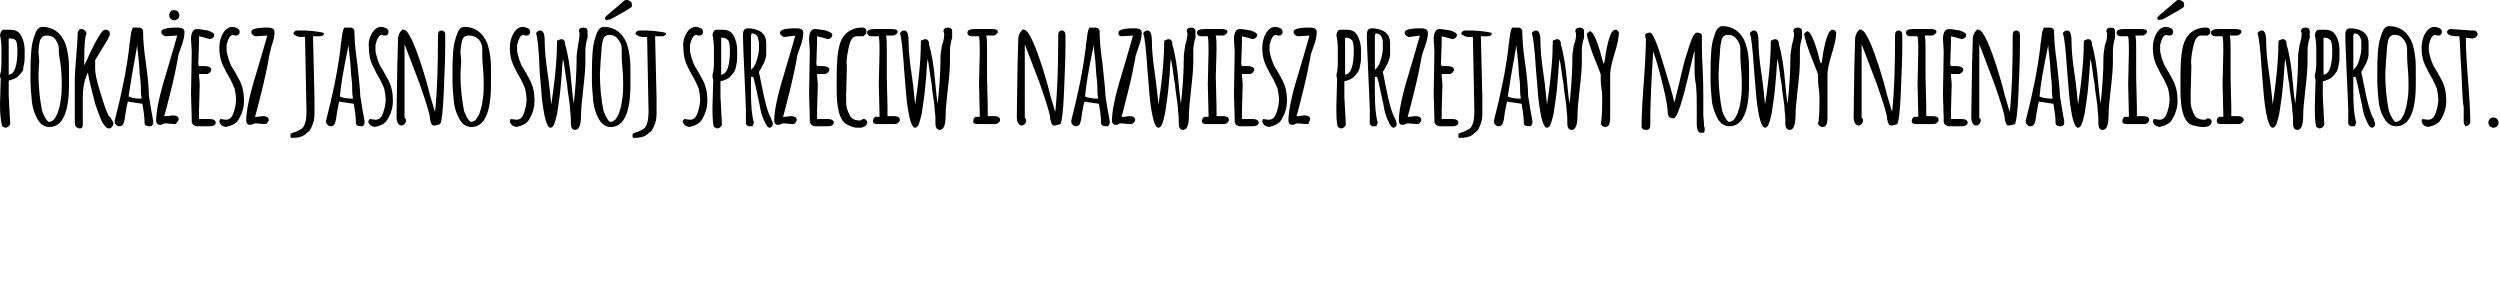 <svg width="701" height="82" viewBox="0 0 701 82" fill="none" xmlns="http://www.w3.org/2000/svg">
<g clip-path="url(#clip0_39_5291)">
<path d="M0 20.958C0.204 20.347 0.407 19.33 0.407 17.499V13.633C0.407 12.005 0.204 10.784 0 9.767C0.204 8.749 0.611 8.342 1.018 8.342H2.851C4.48 8.342 5.499 8.953 6.11 10.377C6.72 11.598 6.924 12.819 6.924 14.447C6.924 16.278 6.924 17.499 6.72 17.906C6.72 18.313 6.517 18.72 6.517 19.127C6.517 19.534 6.517 19.737 6.313 19.94C6.11 20.144 5.906 20.551 5.702 20.754C5.499 20.958 5.091 21.365 4.888 21.568C4.277 21.975 3.462 22.382 2.444 22.586V26.859L2.851 34.591C2.851 34.998 2.647 35.201 2.444 35.404C2.24 35.608 1.833 35.811 1.426 35.811L0.611 35.404C0.204 33.777 0 31.945 0 29.3L0.204 21.975C0 21.772 0 21.365 0 20.958ZM2.444 13.022V20.958C4.073 20.754 4.888 18.516 4.888 14.04C4.888 12.819 4.684 11.802 4.48 11.395C4.073 10.988 3.666 10.784 2.851 10.784C2.851 10.784 2.647 10.784 2.444 10.784V13.022ZM8.961 28.69C8.757 26.452 8.553 24.417 8.553 22.586V20.958C8.553 20.754 8.553 20.754 8.553 20.754V20.144C8.553 15.871 8.757 12.819 9.368 10.988C9.775 9.563 10.182 8.546 10.59 8.139C10.997 7.732 11.404 7.529 11.812 7.529C14.867 7.529 17.107 9.156 18.328 12.208C18.939 14.04 19.347 16.278 19.347 18.923V19.127V23.806C19.347 31.538 17.514 35.608 13.848 35.608C12.423 35.608 11.201 34.794 10.386 33.166C9.572 31.742 9.164 30.114 8.961 28.69ZM10.997 17.092L10.793 20.754C10.793 24.62 11.201 28.079 11.812 31.131C12.423 32.759 13.034 33.777 13.645 34.184C14.052 34.184 14.663 33.98 15.07 33.573C15.477 33.166 15.681 32.556 16.088 31.945C16.292 31.335 16.496 30.521 16.699 29.911C16.903 29.097 16.903 28.486 17.107 27.469C17.31 26.045 17.31 24.824 17.31 23.806C17.31 22.789 17.31 21.161 17.107 19.127C16.903 17.092 16.496 15.464 16.496 14.447V13.633C16.496 12.615 16.088 11.802 15.477 10.988C14.867 10.174 14.052 9.97 13.034 9.97C12.219 9.97 11.608 10.377 11.201 11.395C10.997 12.208 10.793 13.429 10.793 14.65L10.997 17.092ZM30.14 11.191C28.104 14.447 27.085 16.278 26.678 16.888V19.33C26.678 20.551 27.085 22.586 28.104 25.841C29.122 29.097 29.733 31.131 30.344 32.149C30.344 32.352 30.548 32.556 30.955 32.963C31.159 33.37 31.362 33.573 31.566 33.98C31.77 34.184 31.77 34.591 31.77 34.794C31.77 34.998 31.566 35.404 31.362 35.608C31.159 35.811 30.955 36.015 30.548 36.015C29.937 36.015 29.326 35.404 28.511 33.98C27.9 32.556 27.289 30.928 26.678 29.097C25.864 25.841 25.049 22.789 24.642 20.347C23.623 22.382 23.216 24.62 23.216 27.469V34.998C23.216 35.608 23.012 36.015 22.402 36.015C21.994 36.015 21.587 35.811 21.383 35.608C21.18 35.404 20.976 34.998 20.976 34.591V22.179C20.976 20.754 21.18 18.516 21.383 15.668C21.587 12.819 21.791 10.581 21.791 9.156C21.994 8.342 22.402 8.139 22.809 8.139C23.216 8.139 23.623 8.342 23.827 8.546C24.031 8.749 24.234 9.156 24.234 9.36V9.563C23.827 10.174 23.623 12.615 23.623 16.888V18.313C23.623 18.313 24.234 17.295 25.049 15.261C27.289 10.581 28.715 8.342 29.326 8.342C29.733 8.342 30.14 8.342 30.344 8.546C30.751 8.749 30.751 8.953 30.751 9.36C30.955 9.563 30.751 9.97 30.14 11.191ZM41.748 26.859L42.156 29.3C42.156 29.707 42.359 30.521 42.563 31.742C42.767 32.963 42.97 33.777 42.97 34.184C42.97 34.794 42.767 35.201 42.359 35.404C41.748 35.404 41.341 35.404 40.934 35.201C40.526 34.998 40.526 34.591 40.526 34.184C40.526 32.963 40.323 31.335 39.916 29.097L35.843 28.486C35.639 29.3 35.435 30.318 35.231 31.538C35.028 32.556 35.028 33.37 34.824 33.98C34.621 34.998 34.213 35.404 33.399 35.404C32.991 35.404 32.788 35.201 32.584 34.998C32.38 34.794 32.177 34.591 32.177 34.184V33.777C34.01 26.655 35.435 19.94 36.25 13.226C36.25 13.022 36.25 12.412 36.453 11.598C36.657 9.563 36.861 8.342 37.268 7.732H38.694C39.101 7.732 39.305 7.732 39.712 7.935C39.916 8.139 40.119 8.342 40.119 8.749C40.119 10.784 40.323 13.836 40.934 17.906C41.545 22.179 41.748 25.027 41.748 26.859ZM36.046 27.062C36.453 27.265 37.675 27.672 39.712 27.672C39.712 27.265 39.508 26.655 39.508 25.638C39.508 24.62 39.508 23.399 39.305 21.975C39.101 20.551 39.101 18.72 38.897 16.888C38.694 14.854 38.49 13.633 38.49 12.615C37.268 19.33 36.453 24.213 36.046 27.062ZM48.876 34.794L46.432 34.591C46.229 34.591 46.025 34.591 45.618 34.794C45.414 34.998 45.007 34.998 44.803 34.998C44.599 34.998 44.396 34.998 44.192 34.794C43.989 34.591 43.785 34.387 43.785 33.777C43.785 31.335 44.599 27.062 46.432 21.161C48.265 15.057 49.283 11.395 49.691 9.97L46.432 10.174C46.229 10.174 45.821 9.97 45.618 9.767C45.414 9.563 45.21 9.36 45.21 8.953C45.21 8.139 46.636 7.732 49.691 7.732C51.116 7.732 51.727 8.139 51.727 8.953C51.727 9.97 51.524 11.191 50.913 12.819C50.302 14.447 49.894 15.668 49.894 16.278C49.487 18.516 48.876 21.568 47.858 25.638C46.84 29.707 46.229 32.149 46.025 32.556H46.84L48.469 32.352C49.487 32.352 50.098 32.759 50.098 33.37C50.098 33.777 49.894 33.98 49.691 34.184C49.487 34.794 49.08 34.794 48.876 34.794ZM48.876 5.697C48.469 5.697 48.062 5.494 47.858 5.29C47.654 5.087 47.451 4.68 47.451 4.273C47.451 3.866 47.654 3.459 47.858 3.256C48.062 2.849 48.469 2.849 48.876 2.849C49.283 2.849 49.691 3.052 49.894 3.256C50.098 3.663 50.302 3.866 50.302 4.273C50.302 4.68 50.098 5.087 49.894 5.29C49.487 5.494 49.283 5.697 48.876 5.697ZM53.764 14.447L53.56 10.988C53.56 9.156 54.171 8.139 55.189 8.139C56.004 8.139 56.819 8.342 58.244 8.546C59.466 8.953 60.077 9.36 60.077 9.767C60.077 10.377 59.67 10.784 58.855 10.988C57.633 10.581 56.615 10.377 55.8 10.174C55.8 10.784 55.8 11.395 55.8 12.005L55.597 17.906C55.597 17.906 55.597 18.109 55.8 18.516H57.226C58.448 18.516 59.262 18.923 59.262 19.534C59.262 19.737 59.059 20.144 58.855 20.347C58.651 20.551 58.244 20.754 58.04 20.754C57.633 20.754 57.226 20.754 56.819 20.754H55.8C55.8 21.772 56.004 22.789 56.004 23.806L55.8 31.131C55.8 32.556 55.8 33.37 55.8 33.37H58.855C59.873 33.37 60.484 33.777 60.484 34.387C60.484 34.794 60.281 34.998 59.873 35.201C59.466 35.404 59.059 35.404 58.651 35.404H55.189C54.782 35.404 54.578 35.201 54.171 34.998C53.967 34.794 53.764 34.387 53.764 34.184V33.166L53.56 26.452L53.764 14.447ZM61.706 33.37L63.335 33.573C63.946 33.573 64.354 33.37 64.761 32.963C65.168 32.556 65.372 31.945 65.576 31.335C65.983 30.114 66.186 28.893 66.186 27.876C66.186 26.859 65.983 25.841 65.779 24.824C65.372 23.806 64.965 22.993 64.557 22.179C64.15 21.365 63.539 20.551 63.132 19.534C61.91 17.499 61.502 15.464 61.502 13.429C61.502 12.208 61.706 11.191 62.113 10.174C62.928 8.342 63.946 7.529 65.168 7.529C65.576 7.529 66.186 7.732 66.594 7.935C67.001 8.139 67.205 8.546 67.205 8.953C67.205 9.563 66.797 9.97 66.186 9.97C65.983 9.97 65.576 9.97 65.372 9.767C64.557 9.767 63.946 10.784 63.539 12.615C63.539 13.022 63.539 13.429 63.539 14.04C63.539 14.65 63.743 15.261 63.946 16.074C64.15 16.888 64.557 17.702 64.761 18.313C65.168 18.923 65.576 19.737 65.983 20.347C66.39 21.161 66.797 21.772 67.205 22.586C68.019 24.213 68.427 26.045 68.427 28.283C68.427 29.911 68.019 31.538 67.205 32.963C66.797 33.777 66.39 34.387 65.576 34.794C64.965 35.201 64.15 35.404 63.335 35.608C62.317 35.404 61.706 34.998 61.502 33.98L61.706 33.37ZM74.129 34.794L71.685 34.591C71.481 34.591 71.278 34.591 70.87 34.794C70.667 34.998 70.259 34.998 70.056 34.998C69.852 34.998 69.648 34.998 69.445 34.794C69.241 34.591 69.037 34.387 69.037 33.777C69.037 31.335 69.852 27.062 71.685 21.161C73.518 15.057 74.536 11.395 74.943 9.97L71.685 10.174C71.481 10.174 71.074 9.97 70.87 9.767C70.667 9.563 70.463 9.36 70.463 8.953C70.463 8.139 71.889 7.732 74.943 7.732C76.369 7.732 76.98 8.139 76.98 8.953C76.98 9.97 76.776 11.191 76.165 12.819C75.758 14.65 75.351 15.871 75.351 16.481C74.943 18.72 74.332 21.772 73.314 25.841C72.296 29.911 71.685 32.352 71.481 32.759H72.092L73.722 32.556C74.74 32.556 75.351 32.963 75.351 33.573C75.351 33.98 75.147 34.184 74.943 34.387C74.74 34.794 74.332 34.794 74.129 34.794ZM87.773 10.377L88.181 27.469V31.742C88.181 33.166 87.977 33.98 87.773 34.591C87.57 35.201 87.366 35.608 87.162 36.015C86.959 36.422 86.755 36.829 86.348 37.032C85.941 37.236 85.737 37.643 85.33 37.846C84.515 38.457 83.293 38.66 81.868 38.66C81.46 38.66 81.46 38.457 81.46 38.253V37.643C81.46 37.439 81.664 37.439 82.071 37.236C83.497 36.829 84.311 36.218 84.719 36.015C85.533 35.201 85.941 33.573 85.941 31.335L85.533 10.581V10.377C84.515 10.377 83.7 10.377 83.293 10.174C82.886 9.97 82.682 9.767 82.478 9.767C82.478 9.767 82.275 9.563 82.275 9.36C82.275 9.156 82.478 8.953 82.682 8.749C82.886 8.546 83.497 8.546 84.108 8.546C84.719 8.546 86.144 8.546 87.977 8.749C89.81 8.953 90.828 9.156 90.828 9.36C90.828 9.563 90.624 9.97 90.421 9.97C90.217 10.174 90.013 10.174 89.606 10.174H87.773V10.377ZM101.011 26.859L101.418 29.3C101.418 29.707 101.622 30.521 101.825 31.742C102.029 32.963 102.233 33.777 102.233 34.184C102.233 34.794 102.029 35.201 101.622 35.404C101.011 35.404 100.603 35.404 100.196 35.201C99.789 34.998 99.789 34.591 99.789 34.184C99.789 32.963 99.585 31.335 99.178 29.097L95.105 28.486C94.901 29.3 94.698 30.318 94.494 31.538C94.29 32.556 94.29 33.37 94.087 33.98C93.883 34.998 93.476 35.404 92.661 35.404C92.254 35.404 92.05 35.201 91.846 34.998C91.643 34.794 91.439 34.591 91.439 34.184V33.777C93.272 26.655 94.698 19.94 95.512 13.226C95.512 13.022 95.512 12.412 95.716 11.598C95.919 9.563 96.123 8.342 96.53 7.732H97.956C98.363 7.732 98.567 7.732 98.974 7.935C99.178 8.139 99.382 8.342 99.382 8.749C99.382 10.784 99.585 13.836 100.196 17.906C100.603 22.179 101.011 25.027 101.011 26.859ZM95.308 27.062C95.716 27.265 96.938 27.672 98.974 27.672C98.974 27.265 98.77 26.655 98.77 25.638C98.77 24.62 98.77 23.399 98.567 21.975C98.363 20.551 98.363 18.72 98.16 16.888C97.956 14.854 97.752 13.633 97.752 12.615C96.327 19.33 95.512 24.213 95.308 27.062ZM103.658 33.37L105.287 33.573C105.898 33.573 106.306 33.37 106.713 32.963C107.12 32.556 107.324 31.945 107.527 31.335C107.935 30.114 108.138 28.893 108.138 27.876C108.138 26.859 107.935 25.841 107.731 24.824C107.324 23.806 106.917 22.993 106.509 22.179C106.102 21.365 105.491 20.551 105.084 19.534C103.862 17.499 103.454 15.464 103.454 13.429C103.251 12.208 103.454 11.191 103.862 10.174C104.676 8.342 105.695 7.529 106.917 7.529C107.324 7.529 107.935 7.732 108.342 7.935C108.749 8.139 108.953 8.546 108.953 8.953C108.953 9.563 108.546 9.97 107.935 9.97C107.731 9.97 107.324 9.97 107.12 9.767C106.306 9.767 105.695 10.784 105.287 12.615C105.287 13.022 105.287 13.429 105.287 14.04C105.287 14.65 105.491 15.261 105.695 16.074C105.898 16.888 106.306 17.702 106.509 18.313C106.917 18.923 107.324 19.737 107.731 20.347C108.138 21.161 108.546 21.772 108.953 22.586C109.768 24.213 110.175 26.045 110.175 28.283C110.175 29.911 109.768 31.538 108.953 32.963C108.546 33.777 108.138 34.387 107.324 34.794C106.713 35.201 105.898 35.404 105.084 35.608C104.065 35.404 103.454 34.998 103.251 33.98L103.658 33.37ZM111.397 18.72L111.6 11.191C111.6 9.97 112.008 8.953 113.026 8.139V8.342C113.23 8.342 113.23 8.342 113.23 8.342C113.841 8.342 114.655 9.36 115.673 11.598C116.692 13.836 117.506 16.278 118.321 18.72C119.136 21.365 119.95 24.01 120.561 26.655C121.376 29.3 121.783 30.928 121.987 31.335C122.598 25.638 122.801 18.72 122.801 10.784V9.767C122.801 8.953 123.209 8.546 123.82 8.546C124.227 8.546 124.43 8.749 124.634 8.953C124.838 9.36 124.838 9.563 124.838 9.97V13.022C124.838 16.278 124.634 20.551 124.43 25.841C124.227 31.131 123.82 34.184 123.412 34.794C122.598 34.998 122.19 35.201 121.783 35.201C121.579 35.201 121.376 35.201 121.172 34.998C120.968 34.794 120.968 34.591 120.765 34.184C120.765 33.777 120.561 33.573 120.561 33.37V33.166C120.561 32.149 119.543 28.893 117.71 23.603C115.673 18.313 114.248 14.447 113.433 12.412V32.963C113.433 32.963 113.433 33.166 113.637 33.166C113.841 33.37 113.841 33.777 113.841 33.98C113.841 34.184 113.637 34.387 113.433 34.794C113.23 34.998 112.822 35.201 112.619 35.201C111.804 35.201 111.193 34.387 111.193 32.759L111.397 18.72ZM127.282 28.69C127.078 26.452 126.874 24.417 126.874 22.586V20.958C126.874 20.754 126.874 20.754 126.874 20.754V20.144C126.874 15.871 127.078 12.819 127.689 10.988C128.096 9.563 128.503 8.546 128.911 8.139C129.318 7.732 129.725 7.529 130.133 7.529C133.187 7.529 135.428 9.156 136.649 12.208C137.26 14.04 137.668 16.278 137.668 18.923V19.127V23.806C137.668 31.538 135.835 35.608 132.169 35.608C130.744 35.608 129.522 34.794 128.707 33.166C127.893 31.742 127.485 30.114 127.282 28.69ZM129.318 17.092L129.114 20.754C129.114 24.62 129.522 28.079 130.133 31.131C130.744 32.759 131.355 33.777 131.966 34.184C132.373 34.184 132.984 33.98 133.391 33.573C133.798 33.166 134.002 32.556 134.409 31.945C134.613 31.335 134.817 30.521 135.02 29.911C135.224 29.097 135.224 28.486 135.428 27.469C135.631 26.045 135.631 24.824 135.631 23.806C135.631 22.789 135.631 21.161 135.428 19.127C135.224 17.092 135.224 15.464 135.224 14.447V13.633C135.224 12.615 134.817 11.802 134.206 10.988C133.187 10.174 132.373 9.97 131.355 9.97C130.336 9.97 129.725 10.581 129.522 11.598C129.318 12.412 129.114 13.633 129.114 14.854L129.318 17.092ZM143.166 33.37L144.796 33.573C145.406 33.573 145.814 33.37 146.221 32.963C146.628 32.556 146.832 31.945 147.036 31.335C147.443 30.114 147.647 28.893 147.647 27.876C147.647 26.859 147.443 25.841 147.239 24.824C146.832 23.806 146.425 22.993 146.017 22.179C145.61 21.365 144.999 20.551 144.592 19.534C143.37 17.499 142.963 15.464 142.963 13.429C142.963 12.208 143.166 11.191 143.574 10.174C144.388 8.342 145.406 7.529 146.628 7.529C147.036 7.529 147.647 7.732 148.054 7.935C148.461 8.139 148.665 8.546 148.665 8.953C148.665 9.563 148.258 9.97 147.647 9.97C147.443 9.97 147.036 9.97 146.832 9.767C146.017 9.767 145.406 10.784 144.999 12.615C144.999 13.022 144.999 13.429 144.999 14.04C144.999 14.65 145.203 15.261 145.406 16.074C145.61 16.888 146.017 17.702 146.221 18.313C146.628 18.923 147.036 19.737 147.443 20.347C147.85 21.161 148.258 21.772 148.665 22.586C149.479 24.213 149.887 26.045 149.887 28.283C149.887 29.911 149.479 31.538 148.665 32.963C148.258 33.777 147.85 34.387 147.036 34.794C146.425 35.201 145.61 35.404 144.796 35.608C143.777 35.404 143.166 34.998 142.963 33.98L143.166 33.37ZM162.513 9.36C162.513 9.156 162.309 8.953 162.309 8.749C162.309 8.139 162.717 7.732 163.531 7.732C164.346 7.732 164.753 8.139 164.753 8.749C164.753 9.563 164.753 10.174 164.753 10.377V10.581C164.346 11.802 164.142 13.022 164.142 14.243V17.295C164.142 18.923 163.939 21.568 163.531 25.027C163.124 28.486 162.92 30.928 162.92 32.352C162.92 35.201 162.309 36.422 161.291 36.422C160.477 36.422 160.069 35.811 160.069 34.591C160.069 33.37 160.069 32.352 159.866 31.131C159.866 29.911 159.662 28.69 159.458 27.265C159.255 25.841 159.051 24.62 159.051 23.806C158.847 22.789 158.644 21.568 158.44 19.94C158.236 18.313 158.033 17.092 157.829 16.481C157.829 17.295 157.626 18.313 157.626 19.127C157.626 19.94 157.422 21.772 157.218 24.213C157.015 26.655 156.607 29.3 156.2 31.945C155.589 34.591 155.182 35.811 154.367 35.811C153.349 35.811 152.534 32.963 151.923 27.265C151.72 24.824 151.516 22.382 151.312 19.94C151.109 13.836 150.701 10.174 150.294 9.36C150.498 8.953 150.905 8.546 151.516 8.546C152.331 8.546 152.738 9.563 152.738 11.598C152.738 13.633 152.942 16.481 153.552 20.551C154.163 24.62 154.367 27.469 154.571 29.3C155.793 21.365 156.2 15.464 156.2 11.395L157.218 10.988C157.626 10.988 157.829 10.988 158.033 11.191C158.236 11.395 158.44 11.598 158.44 12.005V12.412C159.255 15.057 159.866 18.72 160.273 23.806C160.477 26.045 160.68 27.876 160.884 29.097C161.291 25.434 161.699 20.754 161.699 15.668C161.699 15.057 161.902 14.04 162.106 12.615C162.309 11.191 162.513 10.174 162.513 9.36ZM166.382 28.69C166.179 26.452 165.975 24.417 165.975 22.586V20.958C165.975 20.754 165.975 20.754 165.975 20.754V20.144C165.975 15.871 166.179 12.819 166.79 10.988C167.197 9.563 167.604 8.546 168.012 8.139C168.419 7.732 168.826 7.529 169.234 7.529C172.288 7.529 174.529 9.156 175.75 12.208C176.361 14.04 176.769 16.278 176.769 18.923V19.127V23.806C176.769 31.538 174.936 35.608 171.27 35.608C169.845 35.608 168.623 34.794 167.808 33.166C166.993 31.742 166.586 30.114 166.382 28.69ZM168.419 17.092L168.215 20.754C168.215 24.62 168.623 28.079 169.234 31.131C169.845 32.759 170.455 33.777 171.066 34.184C171.474 34.184 172.085 33.98 172.492 33.573C172.899 33.166 173.103 32.556 173.51 31.945C173.714 31.335 173.918 30.521 174.121 29.911C174.325 29.097 174.325 28.486 174.528 27.469C174.732 26.045 174.732 24.824 174.732 23.806C174.732 22.789 174.732 21.161 174.528 19.127C174.325 17.092 174.325 15.464 174.325 14.447V13.633C174.325 12.615 173.918 11.802 173.307 10.988C172.696 10.174 171.881 9.767 170.863 9.767C169.845 9.767 169.234 10.377 169.03 11.395C168.826 12.208 168.623 13.429 168.623 14.65L168.419 17.092ZM169.845 5.494C169.641 5.29 169.641 5.29 169.641 5.087C169.641 4.883 169.845 4.68 170.252 4.273C170.659 3.866 171.474 3.256 172.899 2.035C174.325 0.814 174.936 0.203 175.343 0C175.547 0 175.75 0 175.954 0C176.158 0 176.361 0.203 176.769 0.407C177.176 0.61 177.176 1.017 177.176 1.424C177.176 1.831 177.176 2.035 176.972 2.035C175.954 2.849 173.918 3.866 171.066 5.494C170.863 5.494 170.863 5.494 170.659 5.494C170.048 5.697 170.048 5.697 169.845 5.494ZM183.693 10.377L184.1 27.469V31.742C184.1 33.166 183.896 33.98 183.693 34.591C183.489 35.201 183.285 35.608 183.082 36.015C182.878 36.422 182.675 36.829 182.267 37.032C181.86 37.236 181.656 37.643 181.249 37.846C180.434 38.457 179.212 38.66 177.787 38.66C177.38 38.66 177.38 38.457 177.38 38.253V37.643C177.38 37.439 177.583 37.439 177.991 37.236C179.416 36.829 180.231 36.218 180.638 36.015C181.453 35.201 181.86 33.573 181.86 31.335L181.453 10.581V10.377C180.434 10.377 179.62 10.377 179.212 10.174C178.805 9.97 178.602 9.767 178.398 9.767C178.398 9.767 178.194 9.563 178.194 9.36C178.194 9.156 178.398 8.953 178.602 8.749C178.805 8.546 179.416 8.546 180.027 8.546C180.638 8.546 182.064 8.546 183.896 8.749C185.729 8.953 186.748 9.156 186.748 9.36C186.748 9.563 186.544 9.97 186.34 9.97C186.137 10.174 185.933 10.174 185.526 10.174H183.693V10.377ZM191.839 33.37L193.468 33.573C194.079 33.573 194.486 33.37 194.894 32.963C195.301 32.556 195.505 31.945 195.708 31.335C196.115 30.114 196.319 28.893 196.319 27.876C196.319 26.859 196.115 25.841 195.912 24.824C195.505 23.806 195.097 22.993 194.69 22.179C194.283 21.365 193.672 20.551 193.264 19.534C192.042 17.499 191.635 15.464 191.635 13.429C191.431 12.208 191.635 11.191 192.042 10.174C192.857 8.342 193.875 7.529 195.097 7.529C195.505 7.529 196.115 7.732 196.523 7.935C196.93 8.139 197.134 8.546 197.134 8.953C197.134 9.563 196.726 9.97 196.115 9.97C195.912 9.97 195.505 9.97 195.301 9.767C194.486 9.767 193.875 10.784 193.468 12.615C193.468 13.022 193.468 13.429 193.468 14.04C193.468 14.65 193.672 15.261 193.875 16.074C194.079 16.888 194.486 17.702 194.69 18.313C195.097 18.923 195.505 19.737 195.912 20.347C196.319 21.161 196.726 21.772 197.134 22.586C197.948 24.213 198.356 26.045 198.356 28.283C198.356 29.911 197.948 31.538 197.134 32.963C196.726 33.777 196.319 34.387 195.505 34.794C194.894 35.201 194.079 35.404 193.264 35.608C192.246 35.404 191.635 34.998 191.431 33.98L191.839 33.37ZM199.781 20.958C199.985 20.347 200.188 19.33 200.188 17.499V13.633C200.188 12.005 199.985 10.784 199.781 9.767C199.985 8.749 200.392 8.342 200.799 8.342H202.632C204.261 8.342 205.28 8.953 205.891 10.377C206.502 11.598 206.705 12.819 206.705 14.447C206.705 16.278 206.705 17.499 206.502 17.906C206.502 18.313 206.298 18.72 206.298 19.127C206.094 19.534 206.094 19.737 205.891 20.144C205.687 20.347 205.483 20.551 205.28 20.958C205.076 21.161 204.669 21.568 204.465 21.772C203.854 22.179 203.04 22.586 202.021 22.789V27.062L202.429 34.794C202.429 35.201 202.225 35.404 202.021 35.608C201.818 35.811 201.41 36.015 201.003 36.015L200.188 35.608C199.781 34.184 199.781 32.149 199.781 29.707L199.985 22.382C199.781 21.772 199.781 21.365 199.781 20.958ZM202.225 13.022V20.958C203.854 20.754 204.669 18.516 204.669 14.04C204.669 12.819 204.465 11.802 204.261 11.395C203.854 10.988 203.447 10.581 202.632 10.581C202.632 10.581 202.429 10.581 202.225 10.581V13.022ZM210.575 21.365V25.841C210.575 29.504 210.778 32.352 211.389 34.387L210.982 35.404H209.76L209.149 34.794C209.149 33.573 209.149 32.149 209.149 30.725C209.149 29.3 208.945 26.045 208.742 20.958C208.538 16.074 208.334 12.208 208.334 9.767C208.334 8.546 208.742 7.935 209.76 7.935C211.186 7.935 212.408 8.342 213.426 8.953C214.444 9.767 214.851 10.784 214.851 12.208V15.057C214.851 15.871 214.648 16.481 214.444 17.092C214.24 17.702 213.833 18.313 213.426 19.127C213.018 19.737 212.815 20.144 212.815 20.347C213.018 20.958 213.222 22.382 213.629 24.213C214.444 28.486 215.259 31.538 216.277 33.37C216.48 33.98 216.684 34.387 216.684 34.591C216.684 34.794 216.684 35.201 216.481 35.404C216.277 35.608 216.073 35.811 215.87 35.811C215.259 35.811 214.851 35.201 214.24 33.777C213.629 32.556 213.222 30.928 213.018 29.504C212 24.62 211.389 21.975 211.186 21.568H210.575V21.365ZM212.611 10.784C212.408 9.97 211.797 9.36 210.778 9.36L210.575 9.97C210.575 10.988 210.575 12.615 210.575 14.854C210.575 16.888 210.575 18.516 210.575 19.534C211.186 19.127 211.797 18.313 212.204 16.888C212.611 15.464 212.815 14.447 212.815 13.633C212.815 12.819 212.815 12.412 212.815 12.005C212.815 11.598 212.611 11.191 212.611 10.784ZM222.183 34.794L219.739 34.591C219.535 34.591 219.332 34.591 218.924 34.794C218.721 34.998 218.313 34.998 218.11 34.998C217.906 34.998 217.702 34.998 217.499 34.794C217.295 34.591 217.091 34.387 217.091 33.777C217.091 31.335 217.906 27.062 219.739 21.161C221.572 15.057 222.59 11.395 222.997 9.97L219.943 10.377C219.739 10.377 219.332 10.174 219.128 9.97C218.924 9.767 218.721 9.563 218.721 9.156C218.721 8.342 220.146 7.935 223.201 7.935C224.627 7.935 225.237 8.342 225.237 9.156C225.237 10.174 225.034 11.395 224.423 13.022C223.812 14.65 223.405 15.871 223.405 16.481C222.997 18.72 222.386 21.772 221.368 25.841C220.35 29.911 219.739 32.352 219.535 32.759H220.146L221.775 32.556C222.794 32.556 223.405 32.963 223.405 33.573C223.405 33.98 223.201 34.184 222.997 34.387C222.794 34.794 222.59 34.794 222.183 34.794ZM227.07 14.447L226.867 10.988C226.867 9.156 227.478 8.139 228.496 8.139C229.31 8.139 230.125 8.342 231.551 8.546C232.773 8.953 233.383 9.36 233.383 9.767C233.383 10.377 232.976 10.784 232.162 10.988C230.94 10.581 229.921 10.377 229.107 10.174C229.107 10.784 229.107 11.395 229.107 12.005L228.903 17.906C228.903 17.906 228.903 18.109 229.107 18.516H230.532C231.754 18.516 232.569 18.923 232.569 19.534C232.569 19.737 232.365 20.144 232.162 20.347C231.958 20.551 231.551 20.754 231.347 20.754C230.94 20.754 230.532 20.754 230.125 20.754H229.107C229.107 21.772 229.31 22.789 229.31 23.806L229.107 31.131C229.107 32.556 229.107 33.37 229.107 33.37H232.162C233.18 33.37 233.791 33.777 233.791 34.387C233.791 34.794 233.587 34.998 233.18 35.201C232.773 35.404 232.365 35.404 231.958 35.404H228.496C228.089 35.404 227.885 35.201 227.478 34.998C227.274 34.794 227.07 34.387 227.07 34.184V33.166L226.867 26.248L227.07 14.447ZM237.253 34.794C235.42 33.573 234.605 30.521 234.605 25.231V22.789V21.772C234.605 17.702 234.809 15.057 235.216 13.429C235.624 11.395 236.438 10.174 237.253 9.36C238.475 8.342 239.9 7.732 241.53 7.732C241.937 7.732 242.344 7.732 242.548 7.935C242.751 8.139 242.955 8.342 242.955 8.749C242.955 9.156 242.955 9.36 242.751 9.563C242.344 9.97 242.14 10.174 241.937 10.174H240.104C239.493 10.174 239.086 10.581 238.678 11.191C238.271 12.005 238.067 12.819 237.864 13.836C237.457 15.871 237.253 17.499 237.457 18.72V18.923L237.253 26.859C237.253 28.486 237.253 29.707 237.457 30.318C237.66 30.928 237.864 31.538 238.067 31.945C238.271 32.352 238.475 32.759 238.678 32.963C239.289 33.573 240.104 33.777 241.122 33.777C241.53 33.777 241.733 33.573 241.937 33.37C242.344 33.37 242.548 33.37 242.751 33.573C242.955 33.777 243.159 33.98 243.159 34.184C243.159 35.201 242.344 35.811 240.919 35.811C240.308 35.811 239.697 35.811 239.086 35.608C238.067 35.201 237.66 34.998 237.253 34.794ZM248.657 21.568L248.861 30.114V31.335V32.556H249.472H250.694C251.712 32.556 252.323 32.963 252.323 33.573C252.323 33.98 252.119 34.184 251.916 34.387C251.712 34.591 251.305 34.794 250.897 34.794H249.065C247.843 34.794 247.028 34.794 246.621 34.794C246.417 34.794 246.213 34.794 246.213 34.794C245.195 34.794 244.788 34.591 244.788 33.98C244.788 33.777 244.788 33.573 244.992 33.166C245.195 32.963 245.399 32.759 245.399 32.759H246.621V32.149L246.417 23.603L246.621 14.447C246.621 12.819 246.621 11.395 246.417 10.174H245.603H244.584C244.177 10.174 243.973 10.174 243.566 9.97C243.362 9.767 243.159 9.563 243.159 9.156C243.159 8.546 243.77 8.139 245.195 8.139H250.083C251.101 8.139 251.712 8.342 251.712 8.953C251.712 9.156 251.508 9.36 251.305 9.563C251.101 9.767 250.694 9.97 250.49 9.97H248.454C248.657 10.988 248.657 12.412 248.657 13.836V21.568ZM264.746 9.36C264.746 9.156 264.542 8.953 264.542 8.749C264.542 8.139 264.949 7.732 265.764 7.732C266.579 7.732 266.986 8.139 266.986 8.749C266.986 9.563 266.986 10.174 266.986 10.377V10.581C266.579 11.802 266.375 13.022 266.375 14.243V17.295C266.375 18.923 266.171 21.568 265.764 25.027C265.357 28.486 265.153 30.928 265.153 32.352C265.153 35.201 264.542 36.422 263.524 36.422C262.709 36.422 262.302 35.811 262.302 34.591C262.302 33.37 262.302 32.352 262.098 31.131C262.098 29.911 261.895 28.69 261.691 27.265C261.487 25.841 261.284 24.62 261.284 23.806C261.08 22.789 260.876 21.568 260.673 19.94C260.469 18.313 260.265 17.092 260.062 16.481C260.062 17.295 259.858 18.313 259.858 19.127C259.858 19.94 259.654 21.772 259.451 24.213C259.247 26.655 258.84 29.3 258.433 31.945C257.822 34.591 257.414 35.811 256.6 35.811C255.581 35.811 254.767 32.963 254.156 27.265C253.952 24.824 253.749 22.382 253.545 19.94C253.138 13.633 252.73 10.174 252.323 9.36C252.527 8.953 252.934 8.546 253.545 8.546C254.359 8.546 254.767 9.563 254.767 11.598C254.767 13.633 254.97 16.481 255.581 20.551C256.192 24.62 256.396 27.469 256.6 29.3C257.822 21.365 258.229 15.464 258.229 11.395L259.247 10.988C259.654 10.988 259.858 10.988 260.062 11.191C260.265 11.395 260.469 11.598 260.469 12.005V12.412C261.284 15.057 261.895 18.72 262.302 23.806C262.506 26.045 262.709 27.876 262.913 29.097C263.32 25.434 263.727 20.754 263.727 15.668C263.727 15.057 263.931 14.04 264.135 12.615C264.746 11.191 264.746 10.174 264.746 9.36ZM276.761 21.568L276.965 30.114V31.335V32.556H277.576H278.798C279.816 32.556 280.427 32.963 280.427 33.573C280.427 33.98 280.223 34.184 280.019 34.387C279.816 34.591 279.409 34.794 279.001 34.794H277.168C275.946 34.794 275.132 34.794 274.725 34.794C274.521 34.794 274.317 34.794 274.317 34.794C273.299 34.794 272.892 34.591 272.892 33.98C272.892 33.777 272.892 33.573 273.095 33.166C273.299 32.963 273.503 32.759 273.503 32.759H274.725V32.149L274.521 23.603L274.725 14.447C274.725 12.819 274.725 11.395 274.521 10.174H273.706H272.688C272.281 10.174 272.077 10.174 271.67 9.97C271.466 9.767 271.262 9.563 271.262 9.156C271.262 8.546 271.873 8.139 273.299 8.139H278.187C279.205 8.139 279.816 8.342 279.816 8.953C279.816 9.156 279.612 9.36 279.409 9.563C279.205 9.767 278.798 9.97 278.594 9.97H276.557C276.761 10.988 276.761 12.412 276.761 13.836V21.568ZM285.314 18.72L285.518 11.191C285.518 9.97 285.925 8.953 286.944 8.139V8.342C287.147 8.342 287.147 8.342 287.147 8.342C287.758 8.342 288.573 9.36 289.591 11.598C290.609 13.836 291.424 16.278 292.238 18.72C293.053 21.365 293.868 24.01 294.479 26.655C295.293 29.3 295.701 30.928 295.904 31.335C296.515 25.638 296.719 18.72 296.719 10.784V9.767C296.719 8.953 297.126 8.546 297.737 8.546C298.144 8.546 298.348 8.749 298.552 8.953C298.755 9.36 298.755 9.563 298.755 9.97V13.022C298.755 16.278 298.552 20.551 298.348 25.841C298.144 31.131 297.737 34.184 297.33 34.794C296.515 34.998 296.108 35.201 295.701 35.201C295.497 35.201 295.293 35.201 295.09 34.998C294.886 34.794 294.886 34.591 294.682 34.184C294.682 33.777 294.479 33.573 294.479 33.37V33.166C294.479 32.149 293.46 28.893 291.628 23.603C289.591 18.313 288.165 14.447 287.351 12.412V32.963C287.351 32.963 287.351 33.166 287.555 33.166C287.758 33.37 287.758 33.777 287.758 33.98C287.758 34.184 287.555 34.387 287.351 34.794C287.147 34.998 286.74 35.201 286.536 35.201C285.722 35.201 285.111 34.387 285.111 32.759L285.314 18.72ZM309.956 26.859L310.363 29.3C310.363 29.707 310.567 30.521 310.771 31.742C310.974 32.963 311.178 33.777 311.178 34.184C311.178 34.794 310.974 35.201 310.567 35.404C309.956 35.404 309.549 35.404 309.142 35.201C308.734 34.998 308.734 34.591 308.734 34.184C308.734 32.963 308.531 31.335 308.123 29.097L304.05 28.486C303.847 29.3 303.643 30.318 303.439 31.538C303.236 32.556 303.236 33.37 303.032 33.98C302.828 34.998 302.421 35.404 301.606 35.404C301.199 35.404 300.995 35.201 300.792 34.998C300.588 34.794 300.385 34.591 300.385 34.184V33.777C302.217 26.655 303.643 19.94 304.458 13.226C304.458 13.022 304.458 12.412 304.661 11.598C304.865 9.563 305.068 8.342 305.476 7.732H306.901C307.309 7.732 307.512 7.732 307.92 7.935C308.123 8.139 308.327 8.342 308.327 8.749C308.327 10.784 308.531 13.836 309.142 17.906C309.549 22.179 309.956 25.027 309.956 26.859ZM304.254 27.062C304.661 27.265 305.883 27.672 307.92 27.672C307.92 27.265 307.716 26.655 307.716 25.638C307.716 24.62 307.716 23.399 307.512 21.975C307.309 20.551 307.309 18.72 307.105 16.888C306.901 14.854 306.698 13.633 306.698 12.615C305.272 19.33 304.458 24.213 304.254 27.062ZM316.88 34.794L314.436 34.591C314.233 34.591 314.029 34.591 313.622 34.794C313.418 34.998 313.011 34.998 312.807 34.998C312.604 34.998 312.4 34.998 312.196 34.794C311.993 34.591 311.789 34.387 311.789 33.777C311.789 31.335 312.604 27.062 314.436 21.161C316.269 15.057 317.288 11.395 317.695 9.97L314.436 10.174C314.233 10.174 313.825 9.97 313.622 9.767C313.622 9.767 313.622 9.563 313.622 9.156C313.622 8.342 315.047 7.935 318.102 7.935C319.528 7.935 320.139 8.342 320.139 9.156C320.139 10.174 319.935 11.395 319.324 13.022C318.713 14.65 318.306 15.871 318.306 16.481C317.898 18.72 317.288 21.772 316.269 25.841C315.251 29.911 314.64 32.352 314.436 32.759H315.047L316.677 32.556C317.695 32.556 318.306 32.963 318.306 33.573C318.306 33.98 318.102 34.184 317.898 34.387C317.491 34.794 317.288 34.794 316.88 34.794ZM332.969 9.36C332.969 9.156 332.765 8.953 332.765 8.749C332.765 8.139 333.172 7.732 333.987 7.732C334.801 7.732 335.209 8.139 335.209 8.749C335.209 9.563 335.209 10.174 335.209 10.377V10.581C334.801 11.802 334.598 13.022 334.598 14.243V17.295C334.598 18.923 334.394 21.568 333.987 25.027C333.58 28.486 333.376 30.928 333.376 32.352C333.376 35.201 332.765 36.422 331.747 36.422C330.932 36.422 330.525 35.811 330.525 34.591C330.525 33.37 330.525 32.352 330.321 31.131C330.321 29.911 330.117 28.69 329.914 27.265C329.71 25.841 329.507 24.62 329.507 23.806C329.303 22.789 329.099 21.568 328.896 19.94C328.692 18.313 328.488 17.092 328.285 16.481C328.285 17.295 328.081 18.313 328.081 19.127C328.081 19.94 327.877 21.772 327.674 24.213C327.47 26.655 327.063 29.3 326.655 31.945C326.044 34.591 325.637 35.811 324.823 35.811C323.804 35.811 322.99 32.963 322.379 27.265C322.175 24.824 321.971 22.382 321.768 19.94C321.361 13.633 320.953 10.174 320.546 9.36C320.75 8.953 321.157 8.546 321.768 8.546C322.582 8.546 322.99 9.563 322.99 11.598C322.99 13.633 323.193 16.481 323.804 20.551C324.415 24.62 324.619 27.469 324.823 29.3C326.044 21.365 326.452 15.464 326.452 11.395L327.47 10.988C327.877 10.988 328.081 10.988 328.285 11.191C328.488 11.395 328.692 11.598 328.692 12.005V12.412C329.507 15.057 330.117 18.72 330.525 23.806C330.728 26.045 330.932 27.876 331.136 29.097C331.543 25.434 331.95 20.754 331.95 15.668C331.95 15.057 332.154 14.04 332.358 12.615C332.765 11.191 332.969 10.174 332.969 9.36ZM340.911 21.568L341.115 30.114V31.335V32.556H341.726H342.947C343.966 32.556 344.577 32.963 344.577 33.573C344.577 33.98 344.373 34.184 344.169 34.387C343.966 34.591 343.558 34.794 343.151 34.794H341.318C340.096 34.794 339.282 34.794 338.874 34.794C338.671 34.794 338.467 34.794 338.467 34.794C337.449 34.794 337.042 34.591 337.042 33.98C337.042 33.777 337.042 33.573 337.245 33.166C337.449 32.963 337.653 32.759 337.653 32.759H338.874V32.149L338.671 23.603L338.874 14.447C338.874 12.819 338.874 11.395 338.671 10.174H338.06H337.042C336.634 10.174 336.431 10.174 336.023 9.97C335.82 9.767 335.616 9.563 335.616 9.156C335.616 8.546 336.227 8.139 337.653 8.139H342.54C343.558 8.139 344.169 8.342 344.169 8.953C344.169 9.156 343.966 9.36 343.762 9.563C343.558 9.767 343.151 9.97 342.947 9.97H340.911C341.115 10.988 341.115 12.412 341.115 13.836L340.911 21.568ZM346.206 14.447L346.002 10.988C346.002 9.156 346.613 8.139 347.631 8.139C348.446 8.139 349.261 8.342 350.686 8.546C351.908 8.953 352.519 9.36 352.519 9.767C352.519 10.377 352.112 10.784 351.297 10.988C350.075 10.581 349.057 10.377 348.242 10.174C348.242 10.784 348.242 11.395 348.242 12.005L348.039 17.906C348.039 17.906 348.039 18.109 348.242 18.516H349.668C350.89 18.516 351.704 18.923 351.704 19.534C351.704 19.737 351.501 20.144 351.297 20.347C351.094 20.551 350.686 20.754 350.483 20.754C350.075 20.754 349.668 20.754 349.261 20.754H348.242C348.242 21.772 348.446 22.789 348.446 23.806L348.242 31.131C348.242 32.556 348.242 33.37 348.242 33.37H351.297C352.315 33.37 352.926 33.777 352.926 34.387C352.926 34.794 352.723 34.998 352.315 35.201C351.908 35.404 351.501 35.404 351.093 35.404H347.631C347.224 35.404 347.02 35.201 346.613 34.998C346.41 34.794 346.206 34.387 346.206 34.184V33.166L346.002 26.248L346.206 14.447ZM354.148 33.37L355.777 33.573C356.388 33.573 356.796 33.37 357.203 32.963C357.61 32.556 357.814 31.945 358.018 31.335C358.425 30.114 358.629 28.893 358.629 27.876C358.629 26.859 358.425 25.841 358.221 24.824C357.814 23.806 357.407 22.993 356.999 22.179C356.592 21.365 355.981 20.551 355.574 19.534C354.352 17.499 353.945 15.464 353.945 13.429C353.945 12.208 354.148 11.191 354.556 10.174C355.37 8.342 356.388 7.529 357.61 7.529C358.018 7.529 358.629 7.732 359.036 7.935C359.443 8.139 359.647 8.546 359.647 8.953C359.647 9.563 359.24 9.97 358.629 9.97C358.425 9.97 358.018 9.97 357.814 9.767C356.999 9.767 356.388 10.784 355.981 12.615C355.981 13.022 355.981 13.429 355.981 14.04C355.981 14.65 356.185 15.261 356.388 16.074C356.592 16.888 356.999 17.702 357.203 18.313C357.61 18.923 358.018 19.737 358.425 20.347C358.832 21.161 359.24 21.772 359.647 22.586C360.461 24.213 360.869 26.045 360.869 28.283C360.869 29.911 360.461 31.538 359.647 32.963C359.24 33.777 358.832 34.387 358.018 34.794C357.407 35.201 356.592 35.404 355.777 35.608C354.759 35.404 354.148 34.998 353.945 33.98L354.148 33.37ZM366.367 34.794L363.923 34.591C363.72 34.591 363.516 34.591 363.109 34.794C362.905 34.998 362.498 34.998 362.294 34.998C362.091 34.998 361.887 34.998 361.683 34.794C361.48 34.591 361.276 34.387 361.276 33.777C361.276 31.335 362.091 27.062 363.923 21.161C365.756 15.057 366.775 11.395 367.182 9.97L363.923 10.174C363.72 10.174 363.313 9.97 363.109 9.767C362.905 9.563 362.702 9.36 362.702 8.953C362.702 8.139 364.127 7.732 367.182 7.732C368.607 7.732 369.218 8.139 369.218 8.953C369.218 9.97 369.015 11.191 368.404 12.819C367.793 14.447 367.386 15.668 367.386 16.278C366.978 18.516 366.367 21.568 365.349 25.638C364.331 29.707 363.72 32.149 363.516 32.556H364.127L365.756 32.352C366.775 32.352 367.386 32.759 367.386 33.37C367.386 33.777 367.182 33.98 366.978 34.184C367.182 34.794 366.775 34.794 366.367 34.794ZM374.717 20.958C374.921 20.347 375.124 19.33 375.124 17.499V13.633C375.124 12.005 374.921 10.784 374.717 9.767C374.921 8.749 375.328 8.342 375.735 8.342H377.568C379.197 8.342 380.216 8.953 380.826 10.377C381.437 11.598 381.641 12.819 381.641 14.447C381.641 16.278 381.641 17.499 381.437 17.906C381.437 18.313 381.234 18.72 381.234 19.127C381.03 19.534 381.03 19.737 380.826 20.144C380.623 20.347 380.419 20.551 380.216 20.958C380.012 21.161 379.605 21.568 379.401 21.772C378.79 22.179 377.975 22.586 376.957 22.789V27.062L377.364 34.794C377.364 35.201 377.161 35.404 376.957 35.608C376.753 35.811 376.346 36.015 375.939 36.015L375.124 35.608C374.717 34.184 374.717 32.149 374.717 29.707L374.921 22.382C374.921 21.772 374.717 21.365 374.717 20.958ZM377.161 13.022V20.958C378.79 20.754 379.605 18.516 379.605 14.04C379.605 12.819 379.401 11.802 379.197 11.395C378.79 10.988 378.383 10.581 377.568 10.581C377.568 10.581 377.364 10.581 377.161 10.581V13.022ZM385.51 21.365V25.841C385.51 29.504 385.714 32.352 386.325 34.387L385.918 35.404H384.696L384.085 34.794C384.085 33.573 384.085 32.149 384.085 30.725C384.085 29.3 383.881 26.045 383.678 20.958C383.474 16.074 383.27 12.208 383.27 9.767C383.27 8.546 383.678 7.935 384.696 7.935C386.121 7.935 387.343 8.342 388.362 8.953C389.38 9.767 389.787 10.784 389.787 12.208V15.057C389.787 15.871 389.583 16.481 389.38 17.092C389.176 17.702 388.769 18.313 388.362 19.127C387.954 19.737 387.751 20.144 387.751 20.347C387.954 20.958 388.158 22.382 388.565 24.213C389.38 28.486 390.194 31.538 391.213 33.37C391.416 33.98 391.62 34.387 391.62 34.591C391.62 34.794 391.62 35.201 391.416 35.404C391.213 35.608 391.009 35.811 390.805 35.811C390.194 35.811 389.787 35.201 389.176 33.777C388.565 32.556 388.158 30.928 387.954 29.504C386.936 24.62 386.325 21.975 386.121 21.568H385.51V21.365ZM387.547 10.784C387.343 9.97 386.732 9.36 385.714 9.36L385.51 9.97C385.51 10.988 385.51 12.615 385.51 14.854C385.51 16.888 385.51 18.516 385.51 19.534C386.121 19.127 386.732 18.313 387.14 16.888C387.547 15.464 387.751 14.447 387.751 13.633C387.751 12.819 387.751 12.412 387.751 12.005C387.751 11.598 387.751 11.191 387.547 10.784ZM397.322 34.794L394.878 34.591C394.675 34.591 394.471 34.591 394.064 34.794C393.86 34.998 393.453 34.998 393.249 34.998C393.046 34.998 392.842 34.998 392.638 34.794C392.435 34.591 392.231 34.387 392.231 33.777C392.231 31.335 393.046 27.062 394.878 21.161C396.711 15.057 397.729 11.395 398.137 9.97L395.082 10.377C394.878 10.377 394.471 10.174 394.267 9.97C394.064 9.767 393.86 9.563 393.86 9.156C393.86 8.342 395.286 7.935 398.34 7.935C399.766 7.935 400.377 8.342 400.377 9.156C400.377 10.174 400.173 11.395 399.562 13.022C398.951 14.65 398.544 15.871 398.544 16.481C398.137 18.72 397.526 21.772 396.508 25.841C395.489 29.911 394.878 32.352 394.675 32.759H395.286L396.915 32.556C397.933 32.556 398.544 32.963 398.544 33.573C398.544 33.98 398.34 34.184 398.137 34.387C397.933 34.794 397.526 34.794 397.322 34.794ZM402.21 14.447L402.006 10.988C402.006 9.156 402.617 8.139 403.635 8.139C404.45 8.139 405.265 8.342 406.69 8.546C407.912 8.953 408.523 9.36 408.523 9.767C408.523 10.377 408.116 10.784 407.301 10.988C406.079 10.581 405.061 10.377 404.246 10.174C404.246 10.784 404.246 11.395 404.246 12.005L404.043 17.906C404.043 17.906 404.043 18.109 404.246 18.516H405.672C406.894 18.516 407.708 18.923 407.708 19.534C407.708 19.737 407.505 20.144 407.301 20.347C407.097 20.551 406.69 20.754 406.486 20.754C406.079 20.754 405.672 20.754 405.265 20.754H404.246C404.246 21.772 404.45 22.789 404.45 23.806L404.246 31.131C404.246 32.556 404.246 33.37 404.246 33.37H407.301C408.319 33.37 408.93 33.777 408.93 34.387C408.93 34.794 408.727 34.998 408.319 35.201C407.912 35.404 407.505 35.404 407.097 35.404H403.635C403.228 35.404 403.024 35.201 402.617 34.998C402.413 34.794 402.21 34.387 402.21 34.184V33.166L402.006 26.248L402.21 14.447ZM415.243 10.377L415.651 27.469V31.742C415.651 33.166 415.447 33.98 415.243 34.591C415.04 35.201 414.836 35.608 414.632 36.015C414.429 36.422 414.225 36.829 413.818 37.032C413.411 37.236 413.207 37.643 412.8 37.846C411.985 38.457 410.763 38.66 409.338 38.66C408.93 38.66 408.93 38.457 408.93 38.253V37.643C408.93 37.439 409.134 37.439 409.541 37.236C410.967 36.829 411.781 36.218 412.189 36.015C413.003 35.201 413.411 33.573 413.411 31.335L413.003 10.581V10.377C411.985 10.377 411.17 10.377 410.763 10.174C410.356 9.97 410.152 9.767 409.949 9.767C409.949 9.767 409.745 9.563 409.745 9.36C409.745 9.156 409.948 8.953 410.152 8.749C410.356 8.546 410.967 8.546 411.578 8.546C412.189 8.546 413.614 8.546 415.447 8.749C417.28 8.953 418.298 9.156 418.298 9.36C418.298 9.563 418.095 9.97 417.891 9.97C417.687 10.174 417.484 10.174 417.076 10.174H415.243V10.377ZM428.481 26.859L428.888 29.3C428.888 29.707 429.092 30.521 429.295 31.742C429.499 32.963 429.703 33.777 429.703 34.184C429.703 34.794 429.499 35.201 429.092 35.404C428.481 35.404 428.073 35.404 427.666 35.201C427.259 34.998 427.259 34.591 427.259 34.184C427.259 32.963 427.055 31.335 426.648 29.097L422.575 28.486C422.371 29.3 422.168 30.318 421.964 31.538C421.76 32.556 421.76 33.37 421.557 33.98C421.353 34.998 420.946 35.404 420.131 35.404C419.724 35.404 419.52 35.201 419.316 34.998C419.113 34.794 418.909 34.591 418.909 34.184V33.777C420.742 26.655 422.168 19.94 422.982 13.226C422.982 13.022 422.982 12.412 423.186 11.598C423.389 9.563 423.593 8.342 424 7.732H425.426C425.833 7.732 426.037 7.732 426.444 7.935C426.648 8.139 426.852 8.342 426.852 8.749C426.852 10.784 427.055 13.836 427.666 17.906C428.277 22.179 428.481 25.027 428.481 26.859ZM422.779 27.062C423.186 27.265 424.408 27.672 426.444 27.672C426.444 27.265 426.241 26.655 426.241 25.638C426.241 24.62 426.241 23.399 426.037 21.975C425.833 20.551 425.833 18.72 425.63 16.888C425.426 14.854 425.222 13.633 425.222 12.615C424 19.33 423.186 24.213 422.779 27.062ZM441.922 9.36C441.922 9.156 441.718 8.953 441.718 8.749C441.718 8.139 442.125 7.732 442.94 7.732C443.754 7.732 444.162 8.139 444.162 8.749C444.162 9.563 444.162 10.174 444.162 10.377V10.581C443.754 11.802 443.551 13.022 443.551 14.243V17.295C443.551 18.923 443.347 21.568 442.94 25.027C442.533 28.486 442.329 30.928 442.329 32.352C442.329 35.201 441.718 36.422 440.7 36.422C439.885 36.422 439.478 35.811 439.478 34.591C439.478 33.37 439.478 32.352 439.274 31.131C439.274 29.911 439.071 28.69 438.867 27.265C438.663 25.841 438.46 24.62 438.46 23.806C438.256 22.789 438.052 21.568 437.849 19.94C437.645 18.313 437.441 17.092 437.238 16.481C437.238 17.295 437.034 18.313 437.034 19.127C437.034 19.94 436.83 21.772 436.627 24.213C436.423 26.655 436.016 29.3 435.608 31.945C434.997 34.591 434.59 35.811 433.776 35.811C432.757 35.811 431.943 32.963 431.332 27.265C431.128 24.824 430.924 22.382 430.721 19.94C430.314 13.633 429.906 10.174 429.499 9.36C429.703 8.953 430.11 8.546 430.721 8.546C431.535 8.546 431.943 9.563 431.943 11.598C431.943 13.633 432.146 16.481 432.757 20.551C433.368 24.62 433.572 27.469 433.776 29.3C434.998 21.365 435.405 15.464 435.405 11.395L436.423 10.988C436.83 10.988 437.034 10.988 437.238 11.191C437.441 11.395 437.645 11.598 437.645 12.005V12.412C438.46 15.057 439.071 18.72 439.478 23.806C439.681 26.045 439.885 27.876 440.089 29.097C440.496 25.434 440.903 20.754 440.903 15.668C440.903 15.057 441.107 14.04 441.311 12.615C441.922 11.191 441.922 10.174 441.922 9.36ZM451.493 32.963C451.493 34.794 451.086 35.608 450.068 35.608C449.66 35.608 449.253 35.404 448.846 34.794C449.049 34.184 449.253 31.945 449.253 27.876C449.253 27.062 449.253 26.045 449.049 24.824C448.846 23.399 448.846 22.586 448.846 21.975V20.958C448.846 20.754 448.438 19.737 447.624 17.702C445.791 13.226 444.976 10.377 444.976 9.563V9.36L445.791 8.749C446.606 8.749 447.624 10.784 448.846 15.057C449.253 16.888 449.66 17.906 449.66 17.906C449.864 17.702 450.068 16.685 450.271 14.854C451.086 10.377 451.9 8.342 452.919 8.342C453.122 8.342 453.326 8.342 453.53 8.546C453.733 8.749 453.937 8.953 453.937 9.156C453.937 10.581 453.53 12.412 452.715 15.057C451.901 17.702 451.493 19.534 451.493 20.958V32.963Z" fill="black"/>
</g>
<path d="M476.992 37.236C476.178 37.236 475.77 36.422 475.77 34.591V29.3C475.77 28.079 475.77 26.248 475.567 24.01C475.159 21.772 475.159 20.347 475.159 19.534C475.159 18.72 475.159 17.702 475.159 16.685C475.159 15.464 475.159 14.65 475.159 14.243C474.956 14.65 474.549 16.481 473.734 19.94C471.697 28.69 470.272 33.166 469.254 33.166C468.643 33.166 468.235 32.963 468.032 32.759C467.828 32.556 467.624 31.945 467.624 31.538C467.624 30.318 467.217 27.672 466.199 23.603C465.181 19.534 464.366 16.481 463.551 14.447C462.94 24.01 462.737 30.521 462.737 33.777V34.998C462.737 35.404 462.737 35.811 462.533 36.015C462.329 36.218 462.126 36.422 461.719 36.422C461.311 36.422 460.904 36.422 460.7 36.218C460.497 36.015 460.293 35.811 460.293 35.608C460.293 32.759 460.497 28.69 460.904 23.196C461.311 17.702 461.515 13.429 461.515 10.784C461.311 10.581 461.311 10.174 461.311 9.97C461.311 9.563 461.515 9.36 461.719 9.36C462.126 9.156 462.329 9.156 462.737 9.156C463.348 9.156 464.57 11.802 466.199 17.295C467.828 22.789 469.05 26.452 469.457 28.69C469.661 28.283 469.865 27.265 470.272 25.638C470.679 24.01 471.086 22.382 471.494 20.551C471.901 18.72 472.308 17.092 472.919 15.261C474.141 11.191 474.956 9.156 475.77 9.156C476.178 9.156 476.381 9.156 476.789 9.36C477.196 9.563 477.196 9.767 477.196 10.174C477.196 12.208 477.196 15.057 477.4 18.923C477.603 22.789 477.603 25.638 477.603 27.469V31.742C477.603 31.945 477.603 32.963 477.807 34.591V35.404C478.011 35.608 478.011 36.015 478.011 36.422C478.011 36.829 477.807 37.032 477.603 37.439C477.807 37.032 477.4 37.236 476.992 37.236ZM480.047 28.69C479.843 26.452 479.64 24.417 479.64 22.586V20.958C479.64 20.754 479.64 20.754 479.64 20.754V19.94C479.64 15.668 479.843 12.615 480.454 10.784C480.862 9.36 481.269 8.342 481.676 7.935C482.084 7.529 482.491 7.325 482.898 7.325C485.953 7.325 488.193 8.953 489.415 12.005C490.026 13.836 490.433 16.074 490.433 18.72V18.923V23.603C490.433 31.335 488.6 35.404 484.935 35.404C483.509 35.404 482.287 34.591 481.473 32.963C480.862 31.742 480.251 30.114 480.047 28.69ZM482.084 17.092L481.88 20.754C481.88 24.62 482.287 28.079 482.898 31.131C483.509 32.759 484.12 33.777 484.731 34.184C485.138 34.184 485.749 33.98 486.157 33.573C486.564 33.166 486.768 32.556 487.175 31.945C487.378 31.335 487.582 30.521 487.786 29.911C487.989 29.097 487.989 28.486 488.193 27.469C488.397 26.045 488.397 24.824 488.397 23.806C488.397 22.789 488.397 21.161 488.193 19.127C487.989 17.092 487.989 15.464 487.989 14.447V13.633C487.989 12.615 487.582 11.802 486.971 10.988C486.36 10.174 485.546 9.767 484.527 9.767C483.509 9.767 482.898 10.377 482.695 11.395C482.491 12.208 482.287 13.429 482.287 14.65L482.084 17.092ZM503.06 9.36C503.06 9.156 502.856 8.953 502.856 8.749C502.856 8.139 503.263 7.732 504.078 7.732C504.892 7.732 505.3 8.139 505.3 8.749C505.3 9.563 505.3 10.174 505.3 10.377V10.581C504.892 11.802 504.689 13.022 504.689 14.243V17.295C504.689 18.923 504.485 21.568 504.078 25.027C503.671 28.486 503.467 30.928 503.467 32.352C503.467 35.201 502.856 36.422 501.838 36.422C501.023 36.422 500.616 35.811 500.616 34.591C500.616 33.37 500.616 32.352 500.412 31.131C500.412 29.911 500.208 28.69 500.005 27.265C499.801 25.841 499.598 24.62 499.598 23.806C499.394 22.789 499.19 21.568 498.987 19.94C498.783 18.313 498.579 17.092 498.376 16.481C498.376 17.295 498.172 18.313 498.172 19.127C498.172 19.94 497.968 21.772 497.765 24.213C497.561 26.655 497.154 29.3 496.746 31.945C496.135 34.591 495.728 35.811 494.914 35.811C493.895 35.811 493.081 32.963 492.47 27.265C492.266 24.824 492.062 22.382 491.859 19.94C491.451 13.633 491.044 10.174 490.637 9.36C490.841 8.953 491.248 8.546 491.859 8.546C492.673 8.546 493.081 9.563 493.081 11.598C493.081 13.633 493.284 16.481 493.895 20.551C494.506 24.62 494.71 27.469 494.914 29.3C496.135 21.365 496.543 15.464 496.543 11.395L497.561 10.988C497.968 10.988 498.172 10.988 498.376 11.191C498.579 11.395 498.783 11.598 498.783 12.005V12.412C499.598 15.057 500.208 18.72 500.616 23.806C500.819 26.045 501.023 27.876 501.227 29.097C501.634 25.434 502.041 20.754 502.041 15.668C502.041 15.057 502.245 14.04 502.449 12.615C502.856 11.191 503.06 10.174 503.06 9.36ZM512.428 32.963C512.428 34.794 512.02 35.608 511.002 35.608C510.595 35.608 510.187 35.404 509.78 34.794C509.984 34.184 510.187 31.945 510.187 27.876C510.187 27.062 510.187 26.045 509.984 24.824C509.78 23.399 509.78 22.586 509.78 21.975V20.958C509.78 20.754 509.373 19.737 508.558 17.702C506.725 13.226 505.911 10.377 505.911 9.563V9.36L506.725 8.749C507.54 8.749 508.558 10.784 509.78 15.057C510.187 16.888 510.595 17.906 510.595 17.906C510.798 17.702 511.002 16.685 511.206 14.854C512.02 10.377 512.835 8.342 513.853 8.342C514.057 8.342 514.26 8.342 514.464 8.546C514.668 8.749 514.871 8.953 514.871 9.156C514.871 10.581 514.464 12.412 513.649 15.057C512.835 17.702 512.428 19.534 512.428 20.958V32.963ZM519.963 18.72L520.166 11.191C520.166 9.97 520.574 8.953 521.592 8.139V8.342C521.795 8.342 521.795 8.342 521.795 8.342C522.406 8.342 523.221 9.36 524.239 11.598C525.257 13.836 526.072 16.278 526.887 18.72C527.701 21.365 528.516 24.01 529.127 26.655C529.941 29.3 530.349 30.928 530.552 31.335C531.163 25.638 531.367 18.72 531.367 10.784V9.767C531.367 8.953 531.774 8.546 532.385 8.546C532.793 8.546 532.996 8.749 533.2 8.953C533.403 9.36 533.403 9.563 533.403 9.97V13.022C533.403 16.278 533.2 20.551 532.996 25.841C532.793 31.131 532.385 34.184 531.978 34.794C531.163 34.998 530.756 35.201 530.349 35.201C530.145 35.201 529.941 35.201 529.738 34.998C529.534 34.794 529.534 34.591 529.33 34.184C529.33 33.777 529.127 33.573 529.127 33.37V33.166C529.127 32.149 528.109 28.893 526.276 23.603C524.239 18.313 522.814 14.447 521.999 12.412V32.963C521.999 32.963 521.999 33.166 522.203 33.166C522.406 33.37 522.406 33.777 522.406 33.98C522.406 34.184 522.203 34.387 521.999 34.794C521.795 34.998 521.388 35.201 521.184 35.201C520.37 35.201 519.759 34.387 519.759 32.759L519.963 18.72ZM539.92 21.568L540.124 30.114V31.335V32.556H540.735H541.957C542.975 32.556 543.586 32.963 543.586 33.573C543.586 33.98 543.382 34.184 543.179 34.387C542.975 34.591 542.568 34.794 542.16 34.794H540.328C539.106 34.794 538.291 34.794 537.884 34.794C537.68 34.794 537.477 34.794 537.477 34.794C536.458 34.794 536.051 34.591 536.051 33.98C536.051 33.777 536.051 33.573 536.255 33.166C536.458 32.963 536.662 32.759 536.662 32.759H537.884V32.149L537.68 23.603L537.884 14.447C537.884 12.819 537.884 11.395 537.68 10.174H536.866H535.847C535.44 10.174 535.236 10.174 534.829 9.97C534.625 9.767 534.422 9.563 534.422 9.156C534.422 8.546 535.033 8.139 536.458 8.139H541.346C542.364 8.139 542.975 8.342 542.975 8.953C542.975 9.156 542.771 9.36 542.568 9.563C542.364 9.767 541.957 9.97 541.753 9.97H539.717C539.92 10.988 539.92 12.412 539.92 13.836V21.568ZM545.012 14.447L544.808 10.988C544.808 9.156 545.419 8.139 546.437 8.139C547.252 8.139 548.066 8.342 549.492 8.546C550.714 8.953 551.325 9.36 551.325 9.767C551.325 10.377 550.917 10.784 550.103 10.988C548.881 10.581 547.863 10.377 547.048 10.174C547.048 10.784 547.048 11.395 547.048 12.005L546.844 17.906C546.844 17.906 546.844 18.109 547.048 18.516H548.474C549.696 18.516 550.51 18.923 550.51 19.534C550.51 19.737 550.306 20.144 550.103 20.347C549.899 20.551 549.492 20.754 549.288 20.754C548.881 20.754 548.474 20.754 548.066 20.754H547.048C547.048 21.772 547.252 22.789 547.252 23.806L547.048 31.131C547.048 32.556 547.048 33.37 547.048 33.37H550.103C551.121 33.37 551.732 33.777 551.732 34.387C551.732 34.794 551.528 34.998 551.121 35.201C550.714 35.404 550.306 35.404 549.899 35.404H546.437C546.03 35.404 545.826 35.201 545.419 34.998C545.215 34.794 545.012 34.387 545.012 34.184V33.166L544.808 26.452L545.012 14.447ZM552.954 18.72L553.158 11.191C553.158 9.97 553.565 8.953 554.583 8.139V8.342C554.787 8.342 554.787 8.342 554.787 8.342C555.398 8.342 556.212 9.36 557.231 11.598C558.249 13.836 559.063 16.278 559.878 18.72C560.693 21.365 561.507 24.01 562.118 26.655C562.933 29.3 563.34 30.928 563.544 31.335C564.155 25.638 564.358 18.72 564.358 10.784V9.767C564.358 8.953 564.766 8.546 565.377 8.546C565.784 8.546 565.988 8.749 566.191 8.953C566.395 9.36 566.395 9.563 566.395 9.97V13.022C566.395 16.278 566.191 20.551 565.988 25.841C565.784 31.131 565.377 34.184 564.969 34.794C564.155 34.998 563.747 35.201 563.34 35.201C563.136 35.201 562.933 35.201 562.729 34.998C562.526 34.794 562.526 34.591 562.322 34.184C562.322 33.777 562.118 33.573 562.118 33.37V33.166C562.118 32.149 561.1 28.893 559.267 23.603C557.231 18.313 555.805 14.447 554.99 12.412V32.963C554.99 32.963 554.99 33.166 555.194 33.166C555.398 33.37 555.398 33.777 555.398 33.98C555.398 34.184 555.194 34.387 554.99 34.794C554.787 34.998 554.38 35.201 554.176 35.201C553.361 35.201 552.75 34.387 552.75 32.759L552.954 18.72ZM577.596 26.859L578.003 29.3C578.003 29.707 578.207 30.521 578.41 31.742C578.614 32.963 578.818 33.777 578.818 34.184C578.818 34.794 578.614 35.201 578.207 35.404C577.596 35.404 577.188 35.404 576.781 35.201C576.374 34.998 576.374 34.591 576.374 34.184C576.374 32.963 576.17 31.335 575.763 29.097L571.69 28.486C571.486 29.3 571.282 30.318 571.079 31.538C570.875 32.556 570.875 33.37 570.672 33.98C570.468 34.998 570.061 35.404 569.246 35.404C568.839 35.404 568.635 35.201 568.431 34.998C568.228 34.794 568.024 34.591 568.024 34.184V33.777C569.857 26.655 571.282 19.94 572.097 13.226C572.097 13.022 572.097 12.412 572.301 11.598C572.504 9.563 572.708 8.342 573.115 7.732H574.541C574.948 7.732 575.152 7.732 575.559 7.935C575.763 8.139 575.966 8.342 575.966 8.749C575.966 10.784 576.17 13.836 576.781 17.906C577.188 22.179 577.596 25.027 577.596 26.859ZM571.893 27.062C572.301 27.265 573.523 27.672 575.559 27.672C575.559 27.265 575.355 26.655 575.355 25.638C575.355 24.62 575.355 23.399 575.152 21.975C574.948 20.551 574.948 18.72 574.745 16.888C574.541 14.854 574.337 13.633 574.337 12.615C572.912 19.33 572.097 24.213 571.893 27.062ZM590.833 9.36C590.833 9.156 590.629 8.953 590.629 8.749C590.629 8.139 591.037 7.732 591.851 7.732C592.666 7.732 593.073 8.139 593.073 8.749C593.073 9.563 593.073 10.174 593.073 10.377V10.581C592.666 11.802 592.462 13.022 592.462 14.243V17.295C592.462 18.923 592.258 21.568 591.851 25.027C591.444 28.486 591.24 30.928 591.24 32.352C591.24 35.201 590.629 36.422 589.611 36.422C588.796 36.422 588.389 35.811 588.389 34.591C588.389 33.37 588.389 32.352 588.185 31.131C588.185 29.911 587.982 28.69 587.778 27.265C587.575 25.841 587.371 24.62 587.371 23.806C587.167 22.789 586.964 21.568 586.76 19.94C586.556 18.313 586.353 17.092 586.149 16.481C586.149 17.295 585.945 18.313 585.945 19.127C585.945 19.94 585.742 21.772 585.538 24.213C585.334 26.655 584.927 29.3 584.52 31.945C583.909 34.591 583.502 35.811 582.687 35.811C581.669 35.811 580.854 32.963 580.243 27.265C580.039 24.824 579.836 22.382 579.632 19.94C579.225 13.633 578.818 10.174 578.41 9.36C578.614 8.953 579.021 8.546 579.632 8.546C580.447 8.546 580.854 9.563 580.854 11.598C580.854 13.633 581.058 16.481 581.669 20.551C582.28 24.62 582.483 27.469 582.687 29.3C583.909 21.365 584.316 15.464 584.316 11.395L585.334 10.988C585.742 10.988 585.945 10.988 586.149 11.191C586.353 11.395 586.556 11.598 586.556 12.005V12.412C587.371 15.057 587.982 18.72 588.389 23.806C588.593 26.045 588.796 27.876 589 29.097C589.407 25.434 589.815 20.754 589.815 15.668C589.815 15.057 590.018 14.04 590.222 12.615C590.833 11.191 590.833 10.174 590.833 9.36ZM598.979 21.568L599.183 30.114V31.335V32.556H599.794H601.015C602.034 32.556 602.645 32.963 602.645 33.573C602.645 33.98 602.441 34.184 602.237 34.387C602.034 34.591 601.626 34.794 601.219 34.794H599.386C598.164 34.794 597.35 34.794 596.942 34.794C596.739 34.794 596.535 34.794 596.535 34.794C595.517 34.794 595.11 34.591 595.11 33.98C595.11 33.777 595.11 33.573 595.313 33.166C595.517 32.963 595.721 32.759 595.721 32.759H596.942V32.149L596.739 23.603L596.942 14.447C596.942 12.819 596.942 11.395 596.739 10.174H595.924H594.906C594.499 10.174 594.295 10.174 593.888 9.97C593.684 9.767 593.48 9.563 593.48 9.156C593.48 8.546 594.091 8.139 595.517 8.139H600.405C601.423 8.139 602.034 8.342 602.034 8.953C602.034 9.156 601.83 9.36 601.626 9.563C601.423 9.767 601.015 9.97 600.812 9.97H598.775C598.979 10.988 598.979 12.412 598.979 13.836V21.568ZM603.867 33.37L605.496 33.573C606.107 33.573 606.514 33.37 606.921 32.963C607.329 32.556 607.532 31.945 607.736 31.335C608.143 30.114 608.347 28.893 608.347 27.876C608.347 26.859 608.143 25.841 607.94 24.824C607.532 23.806 607.125 22.993 606.718 22.179C606.31 21.365 605.699 20.551 605.292 19.534C604.07 17.499 603.663 15.464 603.663 13.429C603.663 12.208 603.867 11.191 604.274 10.174C605.088 8.342 606.107 7.529 607.329 7.529C607.736 7.529 608.347 7.732 608.754 7.935C609.161 8.139 609.365 8.546 609.365 8.953C609.365 9.563 608.958 9.97 608.347 9.97C608.143 9.97 607.736 9.97 607.532 9.767C606.718 9.767 606.107 10.784 605.699 12.615C605.699 13.022 605.699 13.429 605.699 14.04C605.699 14.65 605.903 15.261 606.107 16.074C606.31 16.888 606.718 17.702 606.921 18.313C607.329 18.923 607.736 19.737 608.143 20.347C608.551 21.161 608.958 21.772 609.365 22.586C610.18 24.213 610.587 26.045 610.587 28.283C610.587 29.911 610.18 31.538 609.365 32.963C608.958 33.777 608.551 34.387 607.736 34.794C607.125 35.201 606.31 35.404 605.496 35.608C604.478 35.404 603.867 34.998 603.663 33.98L603.867 33.37ZM605.088 5.494C604.885 5.29 604.885 5.29 604.885 5.087C604.885 4.883 605.088 4.68 605.496 4.273C605.903 3.866 606.718 3.256 608.143 2.035C609.569 0.814 610.18 0.203 610.587 0C610.791 0 610.994 0 611.198 0C611.402 0 611.605 0.203 612.013 0.407C612.42 0.61 612.42 1.017 612.42 1.424C612.42 1.831 612.42 2.035 612.216 2.035C611.198 2.849 609.161 3.866 606.31 5.494C606.107 5.494 606.107 5.494 605.903 5.494C605.292 5.697 605.088 5.494 605.088 5.494ZM614.049 34.794C612.216 33.573 611.402 30.521 611.402 25.231V22.789V21.772C611.402 17.702 611.605 15.057 612.013 13.429C612.42 11.395 613.234 10.174 614.049 9.36C615.271 8.342 616.697 7.732 618.326 7.732C618.733 7.732 619.14 7.732 619.344 7.935C619.548 8.139 619.751 8.342 619.751 8.749C619.751 9.156 619.751 9.36 619.548 9.563C619.344 9.767 619.14 9.97 618.937 9.97H617.104C616.493 9.97 616.086 10.377 615.678 10.988C615.271 11.802 615.067 12.615 614.864 13.633C614.456 15.668 614.253 17.295 614.456 18.516V18.72L614.253 26.655C614.253 28.283 614.253 29.504 614.456 30.114C614.66 30.725 614.864 31.335 615.067 31.742C615.271 32.149 615.475 32.556 615.678 32.759C616.289 33.37 617.104 33.573 618.122 33.573C618.529 33.573 618.733 33.37 618.937 33.166C619.344 33.166 619.548 33.166 619.751 33.37C619.955 33.573 620.159 33.777 620.159 33.98C620.159 34.998 619.344 35.608 617.918 35.608C617.308 35.608 616.697 35.608 616.086 35.404C614.864 35.201 614.456 34.998 614.049 34.794ZM625.454 21.568L625.657 30.114V31.335V32.556H626.268H627.49C628.508 32.556 629.119 32.963 629.119 33.573C629.119 33.98 628.916 34.184 628.712 34.387C628.508 34.591 628.101 34.794 627.694 34.794H625.861C624.639 34.794 623.824 34.794 623.417 34.794C623.213 34.794 623.01 34.794 623.01 34.794C621.991 34.794 621.584 34.591 621.584 33.98C621.584 33.777 621.584 33.573 621.788 33.166C621.991 32.963 622.195 32.759 622.195 32.759H623.417V32.149L623.213 23.603L623.417 14.447C623.417 12.819 623.417 11.395 623.213 10.174H622.399H621.381C620.973 10.174 620.77 10.174 620.362 9.97C620.159 9.767 619.955 9.563 619.955 9.156C619.955 8.546 620.566 8.139 621.991 8.139H626.879C627.897 8.139 628.508 8.342 628.508 8.953C628.508 9.156 628.305 9.36 628.101 9.563C627.897 9.767 627.49 9.97 627.286 9.97H625.25C625.454 10.988 625.454 12.412 625.454 13.836V21.568ZM645.411 9.36C645.411 9.156 645.208 8.953 645.208 8.749C645.208 8.139 645.615 7.732 646.43 7.732C647.244 7.732 647.651 8.139 647.651 8.749C647.651 9.563 647.651 10.174 647.651 10.377V10.581C647.244 11.802 647.04 13.022 647.04 14.243V17.295C647.04 18.923 646.837 21.568 646.43 25.027C646.022 28.486 645.819 30.928 645.819 32.352C645.819 35.201 645.208 36.422 644.189 36.422C643.375 36.422 642.967 35.811 642.967 34.591C642.967 33.37 642.967 32.352 642.764 31.131C642.764 29.911 642.56 28.69 642.357 27.265C642.153 25.841 641.949 24.62 641.949 23.806C641.746 22.789 641.542 21.568 641.338 19.94C641.135 18.313 640.931 17.092 640.727 16.481C640.727 17.295 640.524 18.313 640.524 19.127C640.524 19.94 640.32 21.772 640.116 24.213C639.913 26.655 639.505 29.3 639.098 31.945C638.487 34.591 638.08 35.811 637.265 35.811C636.247 35.811 635.432 32.963 634.821 27.265C634.618 24.824 634.414 22.382 634.211 19.94C633.803 13.633 633.396 10.174 632.989 9.36C633.192 8.953 633.6 8.546 634.211 8.546C635.025 8.546 635.432 9.563 635.432 11.598C635.432 13.633 635.636 16.481 636.247 20.551C636.858 24.62 637.062 27.469 637.265 29.3C638.487 21.365 638.894 15.464 638.894 11.395L639.913 10.988C640.32 10.988 640.524 10.988 640.727 11.191C640.931 11.395 641.135 11.598 641.135 12.005V12.412C641.949 15.057 642.56 18.72 642.967 23.806C643.171 26.045 643.375 27.876 643.578 29.097C643.986 25.434 644.393 20.754 644.393 15.668C644.393 15.057 644.597 14.04 644.8 12.615C645.208 11.191 645.411 10.174 645.411 9.36ZM649.077 20.958C649.281 20.347 649.484 19.33 649.484 17.499V13.633C649.484 12.005 649.281 10.784 649.077 9.767C649.281 8.749 649.688 8.342 650.095 8.342H651.928C653.557 8.342 654.576 8.953 655.186 10.377C655.797 11.598 656.001 12.819 656.001 14.447C656.001 16.278 656.001 17.499 655.797 17.906C655.797 18.313 655.594 18.72 655.594 19.127C655.39 19.534 655.39 19.737 655.186 20.144C654.983 20.347 654.779 20.551 654.576 20.958C654.372 21.161 653.965 21.568 653.761 21.772C653.15 22.179 652.335 22.586 651.317 22.789V27.062L651.724 34.794C651.724 35.201 651.521 35.404 651.317 35.608C651.113 35.811 650.706 36.015 650.299 36.015L649.484 35.608C649.077 34.184 649.077 32.149 649.077 29.707L649.281 22.382C649.077 21.772 649.077 21.365 649.077 20.958ZM651.521 13.022V20.958C653.15 20.754 653.965 18.516 653.965 14.04C653.965 12.819 653.761 11.802 653.557 11.395C653.15 10.988 652.743 10.581 651.928 10.581C651.928 10.581 651.724 10.581 651.521 10.581V13.022ZM659.87 21.365V25.841C659.87 29.504 660.074 32.352 660.685 34.387L660.278 35.404H659.056L658.445 34.794C658.445 33.573 658.445 32.149 658.445 30.725C658.445 29.3 658.241 26.045 658.038 20.958C657.834 16.074 657.63 12.208 657.63 9.767C657.63 8.546 658.038 7.935 659.056 7.935C660.481 7.935 661.703 8.342 662.722 8.953C663.74 9.767 664.147 10.784 664.147 12.208V15.057C664.147 15.871 663.943 16.481 663.74 17.092C663.536 17.702 663.129 18.313 662.722 19.127C662.314 19.737 662.111 20.144 662.111 20.347C662.314 20.958 662.518 22.382 662.925 24.213C663.74 28.486 664.554 31.538 665.573 33.37C665.776 33.98 665.98 34.387 665.98 34.591C665.98 34.794 665.98 35.201 665.776 35.404C665.573 35.608 665.369 35.811 665.165 35.811C664.554 35.811 664.147 35.201 663.536 33.777C662.925 32.556 662.518 30.928 662.314 29.504C661.296 24.62 660.685 21.975 660.481 21.568H659.87V21.365ZM661.907 10.784C661.703 9.97 661.092 9.36 660.074 9.36L659.87 9.97C659.87 10.988 659.87 12.615 659.87 14.854C659.87 16.888 659.87 18.516 659.87 19.534C660.481 19.127 661.092 18.313 661.5 16.888C661.907 15.464 662.111 14.447 662.111 13.633C662.111 12.819 662.111 12.412 662.111 12.005C662.111 11.598 662.111 11.191 661.907 10.784ZM666.998 28.69C666.795 26.452 666.591 24.417 666.591 22.586V20.958C666.591 20.754 666.591 20.754 666.591 20.754V19.94C666.591 15.668 666.795 12.615 667.406 10.784C667.813 9.36 668.22 8.342 668.627 7.935C669.035 7.529 669.442 7.325 669.849 7.325C672.904 7.325 675.144 8.953 676.366 12.005C676.977 13.836 677.384 16.074 677.384 18.72V18.923V23.603C677.384 31.335 675.552 35.404 671.886 35.404C670.46 35.404 669.238 34.591 668.424 32.963C667.609 31.742 667.202 30.114 666.998 28.69ZM669.035 17.092L668.831 20.754C668.831 24.62 669.238 28.079 669.849 31.131C670.46 32.759 671.071 33.777 671.682 34.184C672.089 34.184 672.7 33.98 673.108 33.573C673.515 33.166 673.719 32.556 674.126 31.945C674.33 31.335 674.533 30.521 674.737 29.911C674.941 29.097 674.941 28.486 675.144 27.469C675.348 26.045 675.348 24.824 675.348 23.806C675.348 22.789 675.348 21.161 675.144 19.127C674.941 17.092 674.941 15.464 674.941 14.447V13.633C674.941 12.615 674.533 11.802 673.922 10.988C673.311 10.174 672.497 9.767 671.479 9.767C670.46 9.767 669.849 10.377 669.646 11.395C669.442 12.208 669.238 13.429 669.238 14.65L669.035 17.092ZM679.217 33.37L680.846 33.573C681.457 33.573 681.865 33.37 682.272 32.963C682.679 32.556 682.883 31.945 683.087 31.335C683.494 30.114 683.698 28.893 683.698 27.876C683.698 26.859 683.494 25.841 683.29 24.824C682.883 23.806 682.476 22.993 682.068 22.179C681.661 21.365 681.05 20.551 680.643 19.534C679.421 17.499 679.014 15.464 679.014 13.429C679.014 12.208 679.217 11.191 679.625 10.174C680.439 8.342 681.457 7.529 682.679 7.529C683.087 7.529 683.698 7.732 684.105 7.935C684.512 8.139 684.716 8.546 684.716 8.953C684.716 9.563 684.309 9.97 683.698 9.97C683.494 9.97 683.087 9.97 682.883 9.767C682.068 9.767 681.457 10.784 681.05 12.615C681.05 13.022 681.05 13.429 681.05 14.04C681.05 14.65 681.254 15.261 681.457 16.074C681.661 16.888 682.068 17.702 682.272 18.313C682.679 18.923 683.087 19.737 683.494 20.347C683.901 21.161 684.309 21.772 684.716 22.586C685.53 24.213 685.938 26.045 685.938 28.283C685.938 29.911 685.53 31.538 684.716 32.963C684.309 33.777 683.901 34.387 683.087 34.794C682.476 35.201 681.661 35.404 680.846 35.608C679.828 35.404 679.217 34.998 679.014 33.98L679.217 33.37ZM690.825 34.387V31.335C690.825 31.335 690.825 30.928 690.825 29.911C690.622 29.504 690.418 26.452 690.214 20.754C689.807 15.057 689.807 11.395 689.603 10.174H689.4C687.16 10.174 686.141 9.767 686.141 8.953C686.141 8.749 686.345 8.546 686.549 8.342C686.752 8.139 687.16 8.139 687.363 8.139L692.862 8.546H693.473C694.287 8.546 694.695 8.953 694.695 9.563C694.695 9.97 694.491 10.174 694.287 10.377C694.084 10.581 693.676 10.784 693.269 10.784L691.436 10.581V10.988C691.436 13.633 691.64 17.499 692.047 22.586C692.455 27.672 692.658 31.538 692.658 34.184C692.658 34.591 692.455 34.794 692.251 34.998C692.047 35.201 691.64 35.404 691.233 35.404L690.825 34.387ZM699.175 35.811C698.768 35.811 698.36 35.608 698.157 35.404C697.953 35.201 697.749 34.794 697.749 34.387C697.749 33.98 697.953 33.573 698.157 33.37C698.36 32.963 698.768 32.963 699.175 32.963C699.582 32.963 699.99 33.166 700.193 33.37C700.397 33.777 700.601 33.98 700.601 34.387C700.601 34.794 700.397 35.201 700.193 35.404C699.99 35.608 699.582 35.811 699.175 35.811Z" fill="black"/>
<defs>
<clipPath id="clip0_39_5291">
<rect width="453.733" height="82" fill="white"/>
</clipPath>
</defs>
</svg>
